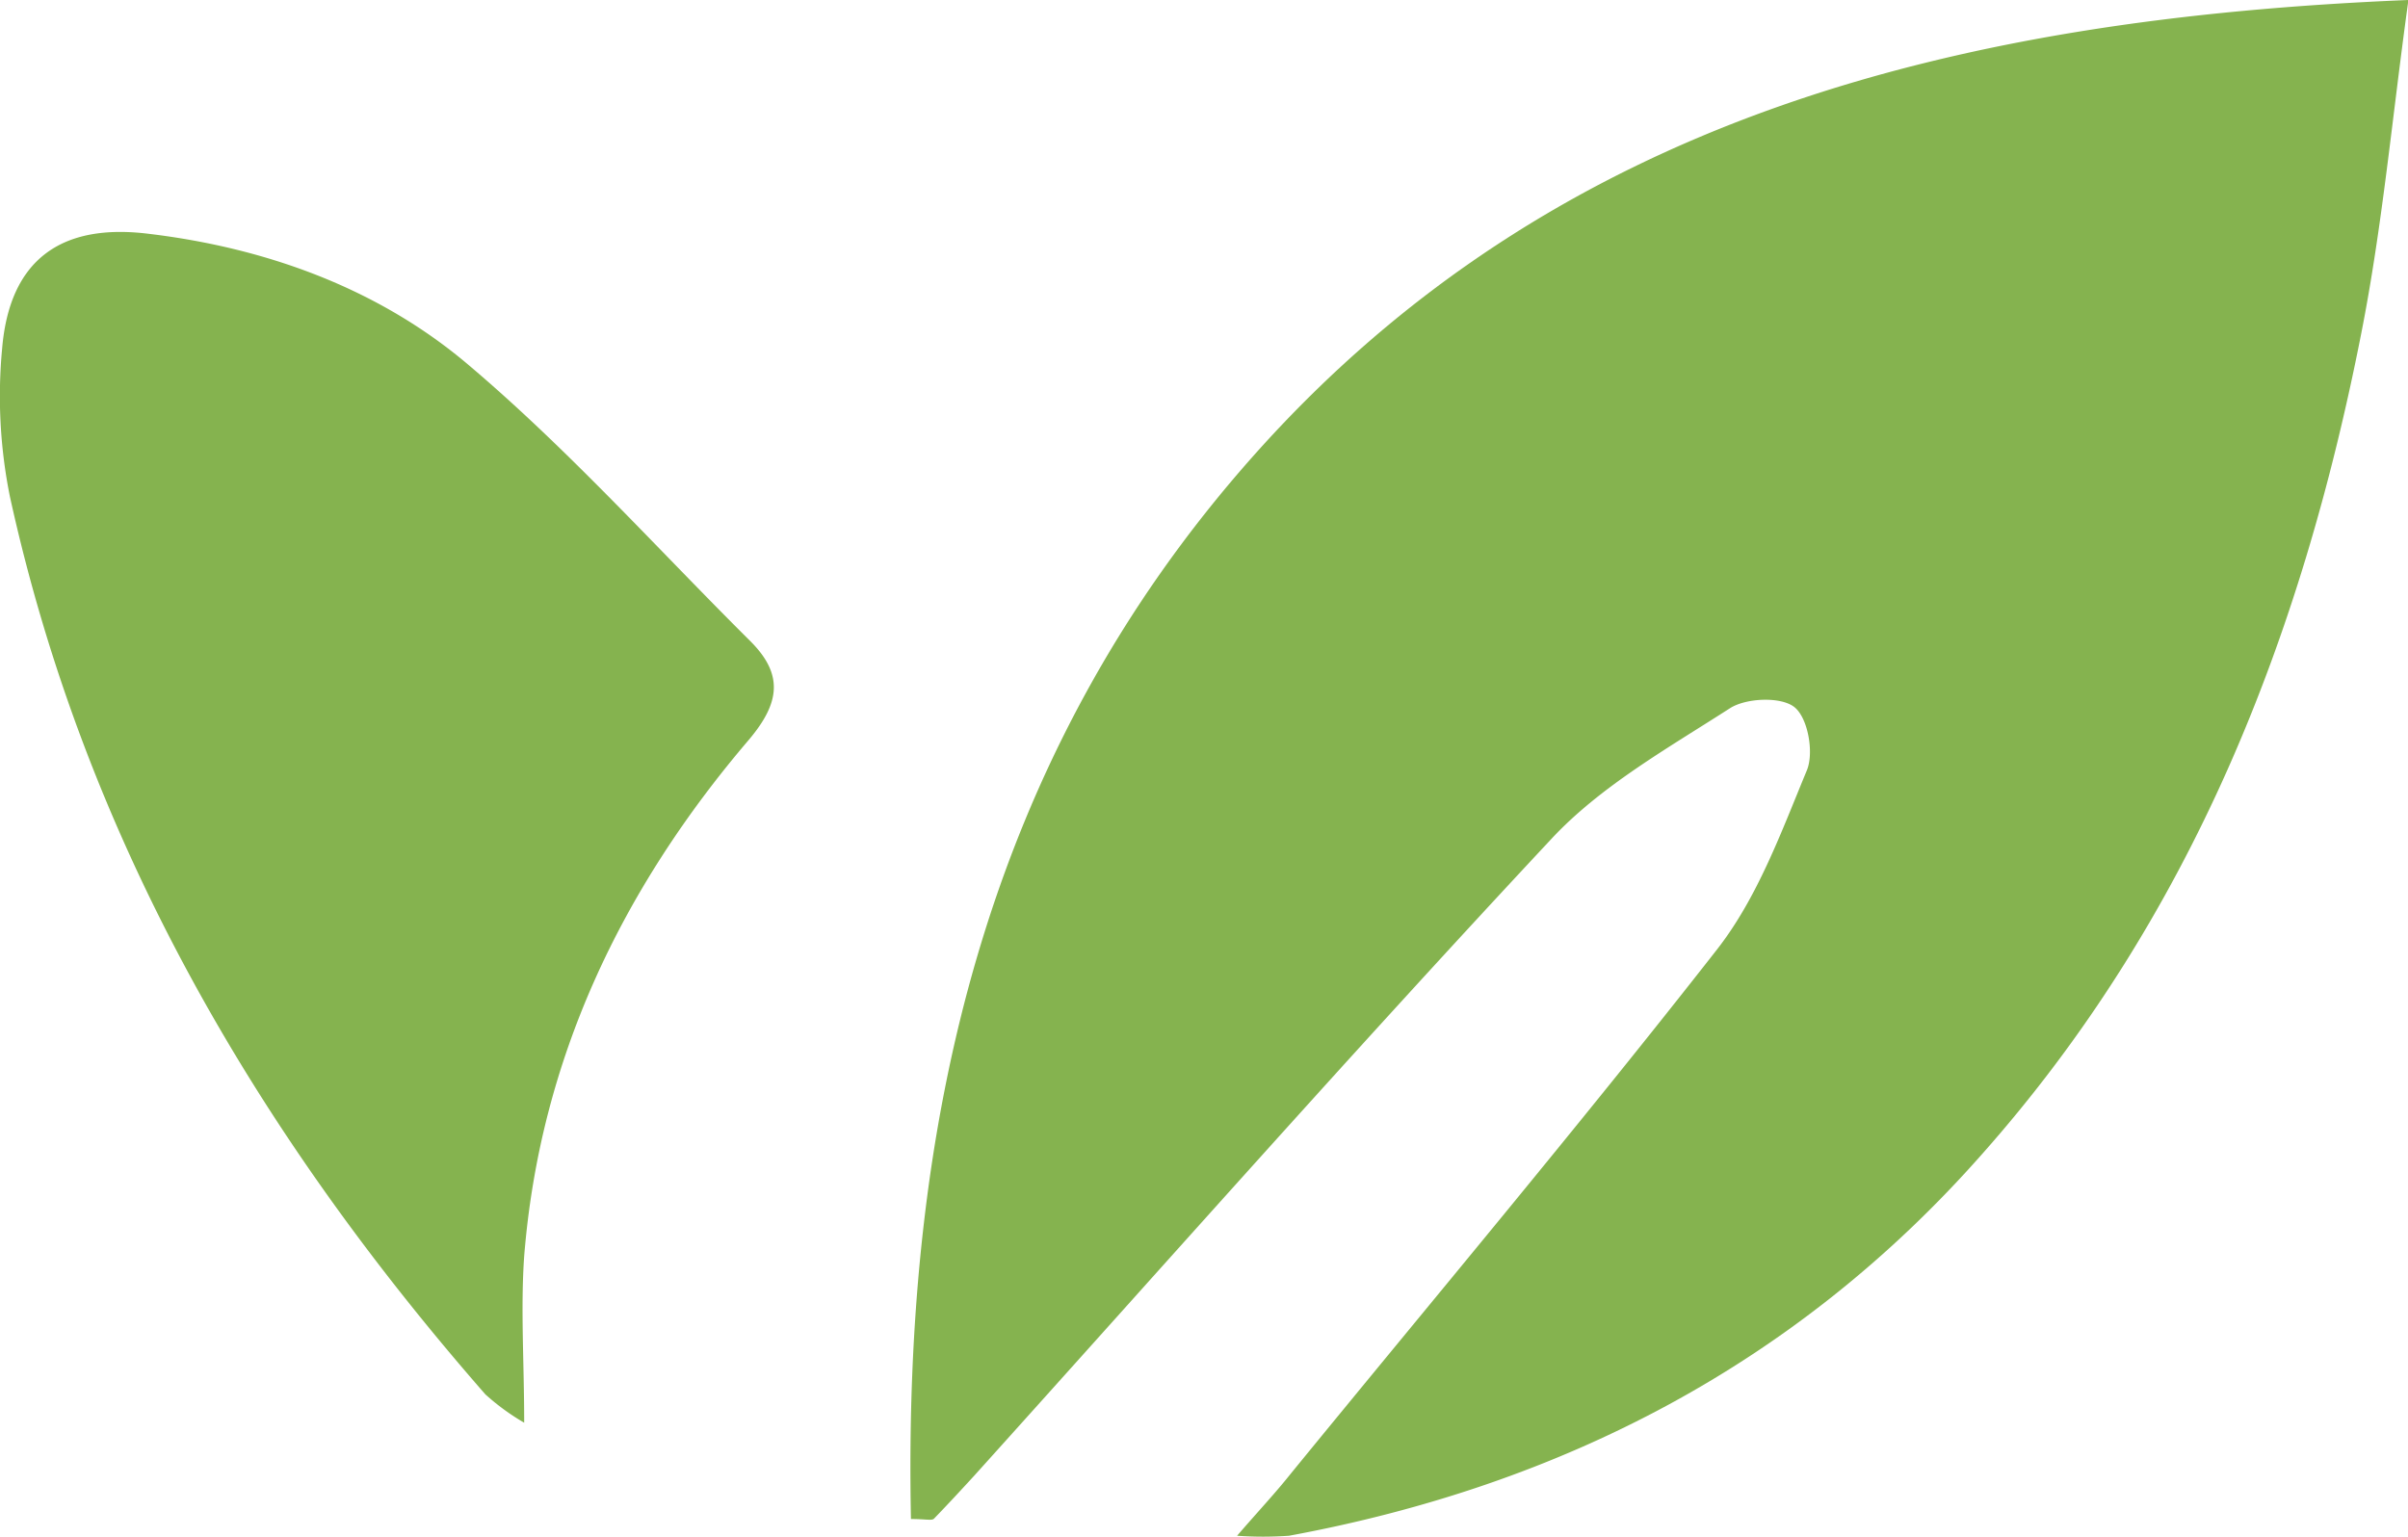 <svg xmlns="http://www.w3.org/2000/svg" viewBox="0 0 169.97 108.5"><defs><style>.cls-1{fill:#85b34f;}</style></defs><title>Asset 2</title><g id="Layer_2" data-name="Layer 2"><g id="Layer_1-2" data-name="Layer 1"><path class="cls-1" d="M64.3,107.24c-.56-27.82,5.14-53.66,24.2-75.09C109.75,8.27,138.18,1.31,170,0c-1.15,8.29-1.84,16-3.33,23.54-4.21,21.43-12,41.31-26.82,58-13,14.71-29.54,23.31-48.86,26.88a26.16,26.16,0,0,1-3.67,0c1.53-1.77,2.69-3,3.78-4.37C101.16,91.73,111.43,79.52,121.22,67c2.85-3.66,4.52-8.28,6.32-12.62.51-1.24.08-3.68-.87-4.45s-3.42-.66-4.56.07c-4.38,2.82-9.11,5.48-12.59,9.21C95.7,74,82.3,89.16,68.74,104.21c-.92,1-1.84,2-2.81,3C65.78,107.37,65.36,107.24,64.3,107.24Z"/><path class="cls-1" d="M37,100.44a16.27,16.27,0,0,1-2.74-2C18.05,79.9,6,59.21.7,35.06A35.88,35.88,0,0,1,.15,24.61c.52-6.23,4.12-8.89,10.38-8.1,8.3,1,16.14,3.86,22.43,9.16,7.11,6,13.37,13,20,19.59,2.33,2.33,2.14,4.33-.13,7C43.85,62.79,38.11,74.81,37,88.68,36.74,92.4,37,96.16,37,100.44Z"/></g></g></svg>